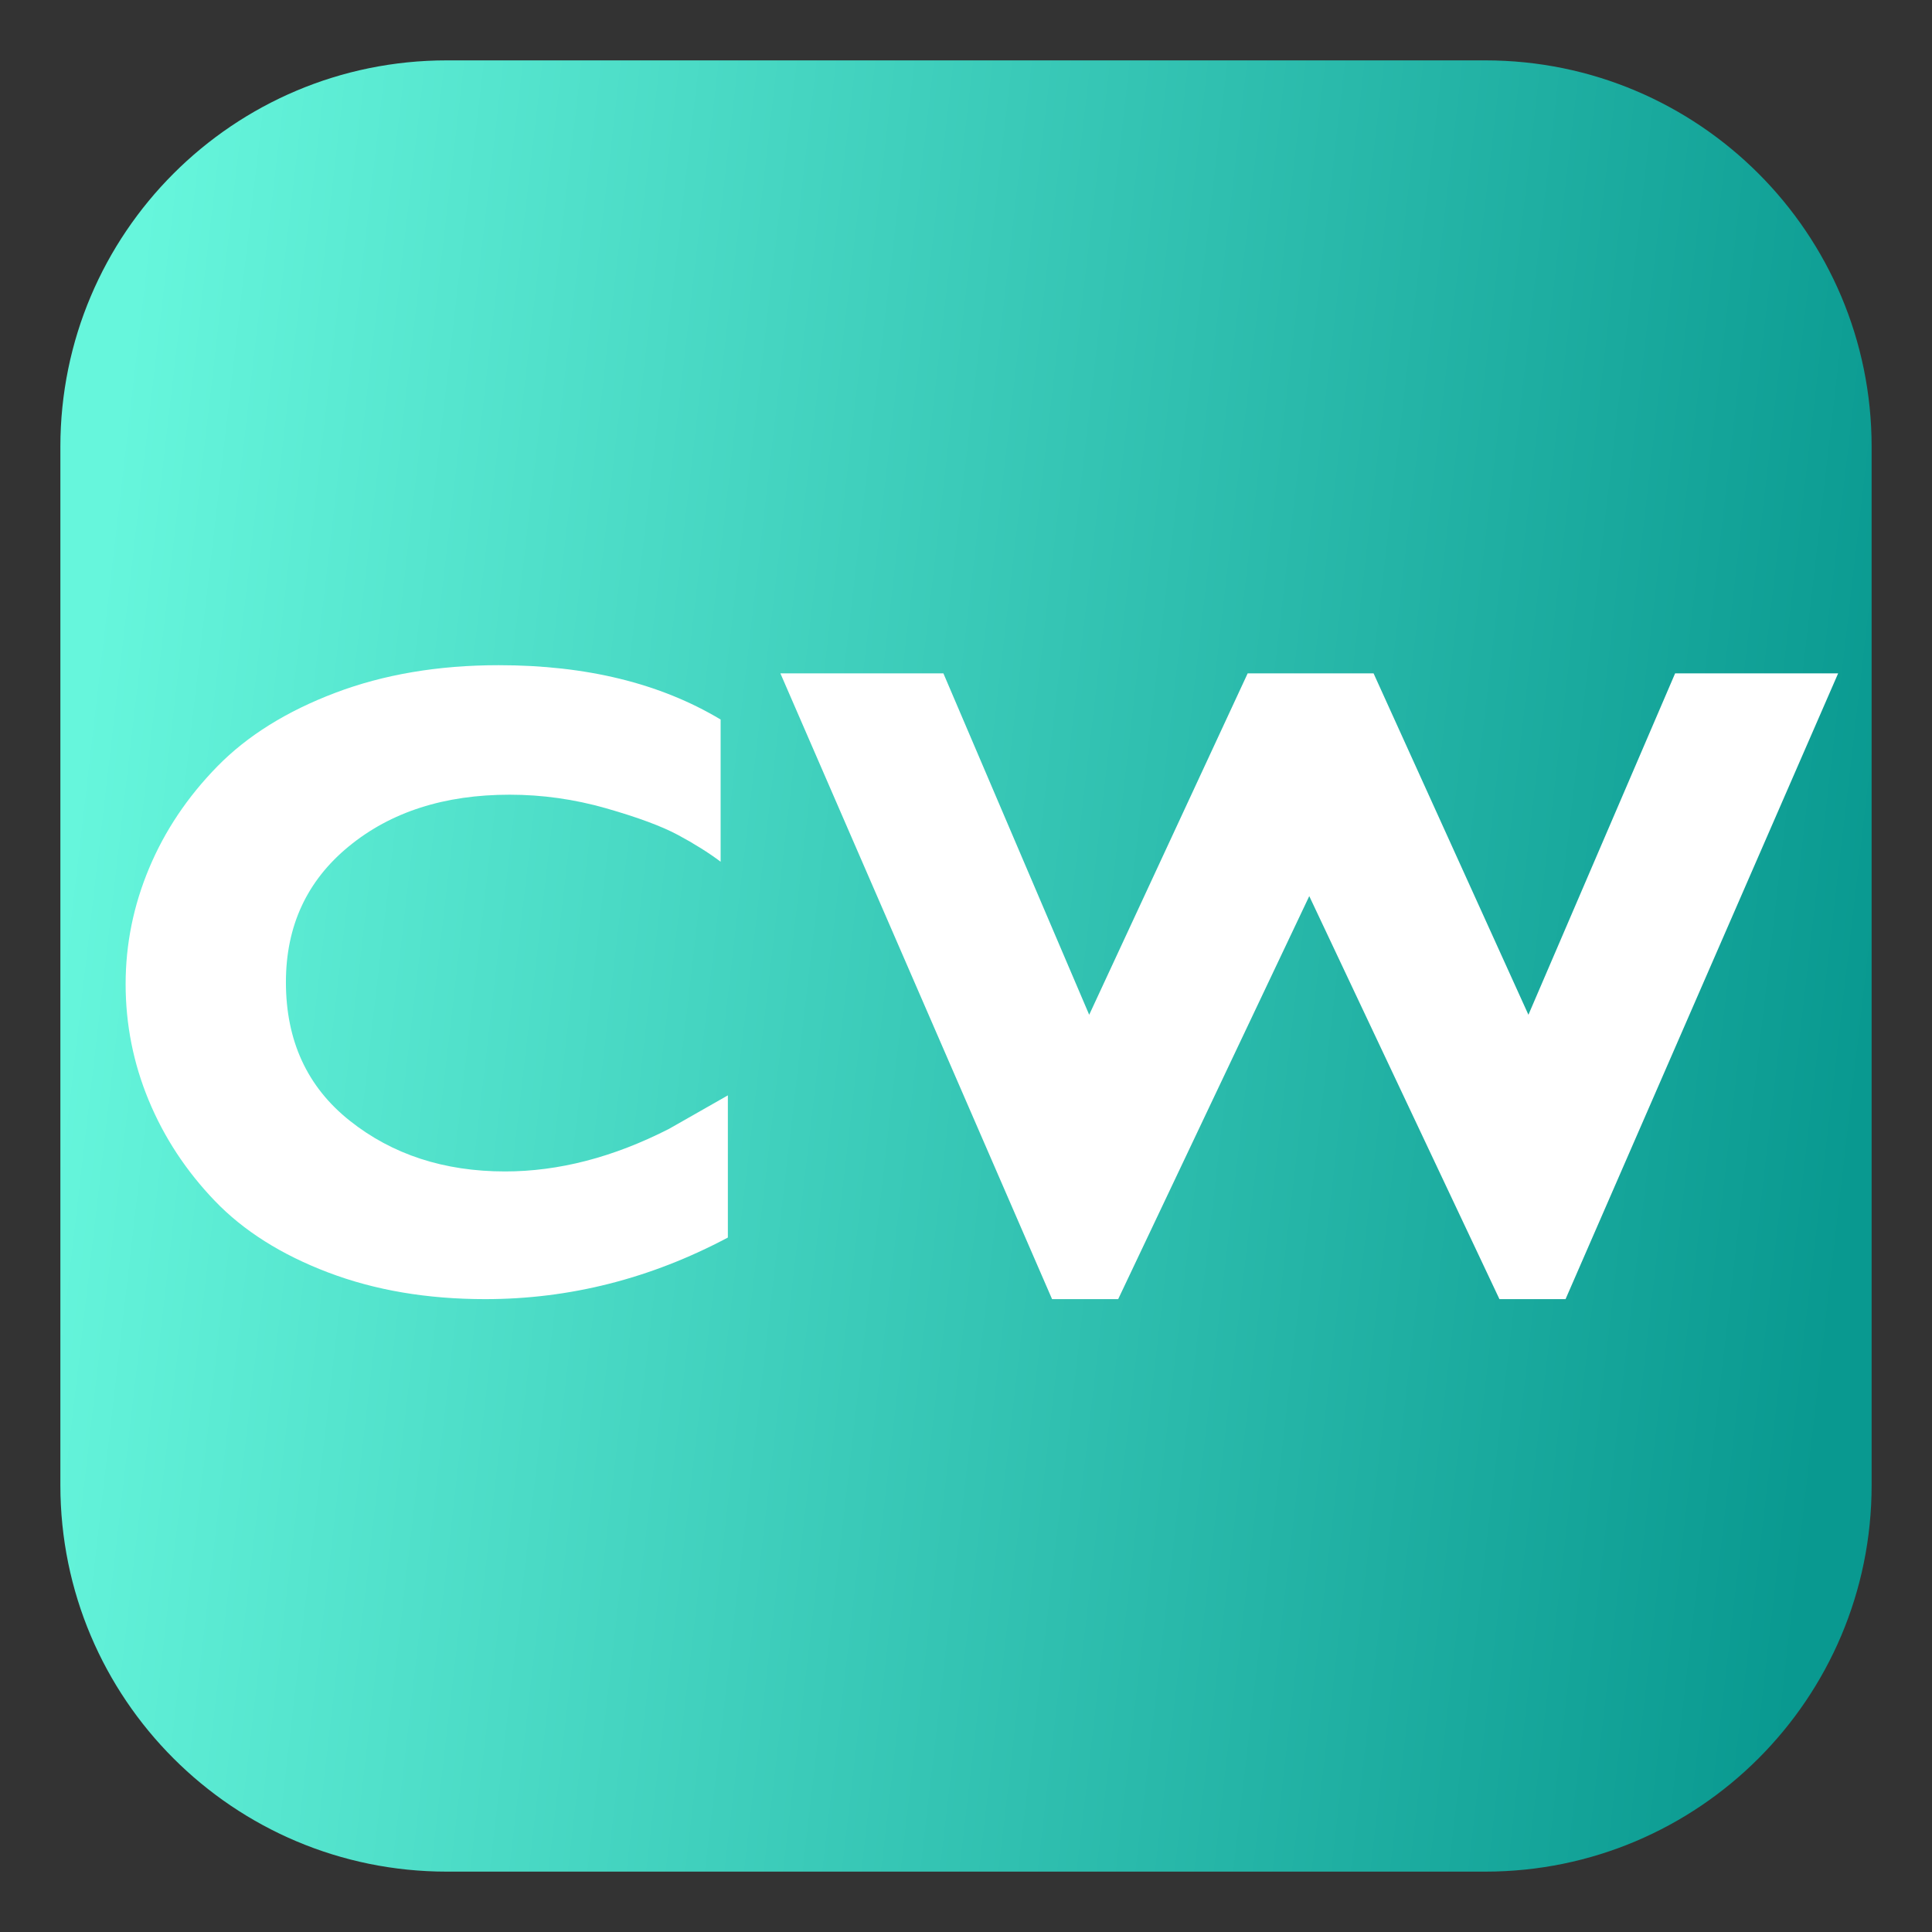 <?xml version="1.0" encoding="utf-8"?>
<!-- Generator: Adobe Illustrator 16.0.3, SVG Export Plug-In . SVG Version: 6.00 Build 0)  -->
<!DOCTYPE svg PUBLIC "-//W3C//DTD SVG 1.1//EN" "http://www.w3.org/Graphics/SVG/1.1/DTD/svg11.dtd">
<svg version="1.1" id="eF5R0PMvZcY1" shape-rendering="geometricPrecision" text-rendering="geometricPrecision"
	 xmlns="http://www.w3.org/2000/svg" xmlns:xlink="http://www.w3.org/1999/xlink" x="0px" y="0px" width="612px" height="612px"
	 viewBox="0 90 612 612" enable-background="new 0 90 612 612" xml:space="preserve">
<rect x="0" y="90" width="612" height="612" fill="#333333" stroke="none"/>
<linearGradient id="SVGID_1_" gradientUnits="userSpaceOnUse" x1="0.488" y1="792.014" x2="1.481" y2="791.899" gradientTransform="matrix(573.75 0 0 -573.75 -258.875 454781.375)">
	<stop  offset="0" style="stop-color:#66F6DC"/>
	<stop  offset="1" style="stop-color:#099990"/>
</linearGradient>
<path fill="url(#SVGID_1_)" d="M141.525,109.125h328.951c67.6,0,122.399,54.8,122.399,122.4v328.951
	c0,67.6-54.8,122.399-122.399,122.399H141.525c-67.6,0-122.4-54.8-122.4-122.399V231.525
	C19.125,163.925,73.925,109.125,141.525,109.125z"/>
<g enable-background="new    ">
	<path fill="#FFFFFF" d="M230.565,436.979v45.039c-24.483,13.008-50.109,19.508-76.882,19.508c-18.36,0-34.954-2.819-49.773-8.463
		c-14.823-5.639-26.778-13.196-35.859-22.663c-9.086-9.467-16.065-20.081-20.942-31.843c-4.877-11.763-7.315-24.049-7.315-36.863
		c0-12.623,2.483-24.86,7.459-36.721c4.971-11.856,12.192-22.614,21.659-32.273c9.467-9.655,21.897-17.401,37.294-23.237
		c15.393-5.832,32.654-8.75,51.781-8.75c27.729,0,51.158,5.737,70.285,17.212v45.04c-3.828-2.869-8.319-5.688-13.483-8.463
		c-5.164-2.771-12.766-5.594-22.806-8.463c-10.041-2.869-20.225-4.303-30.552-4.303c-20.655,0-37.63,5.451-50.92,16.352
		C97.213,368.99,90.57,383.333,90.57,401.12c0,18.553,6.742,33.184,20.225,43.892c13.483,10.713,29.88,16.065,49.199,16.065
		c17.02,0,34.327-4.492,51.924-13.483L230.565,436.979z"/>
	<path fill="#FFFFFF" d="M582.27,303.295l-86.35,198.231h-20.941l-60.244-127.66l-60.53,127.66h-20.942L247.2,303.295h51.638
		l46.186,108.152l50.203-108.152h39.876l49.056,108.152l46.474-108.152H582.27z"/>
</g>
</svg>
